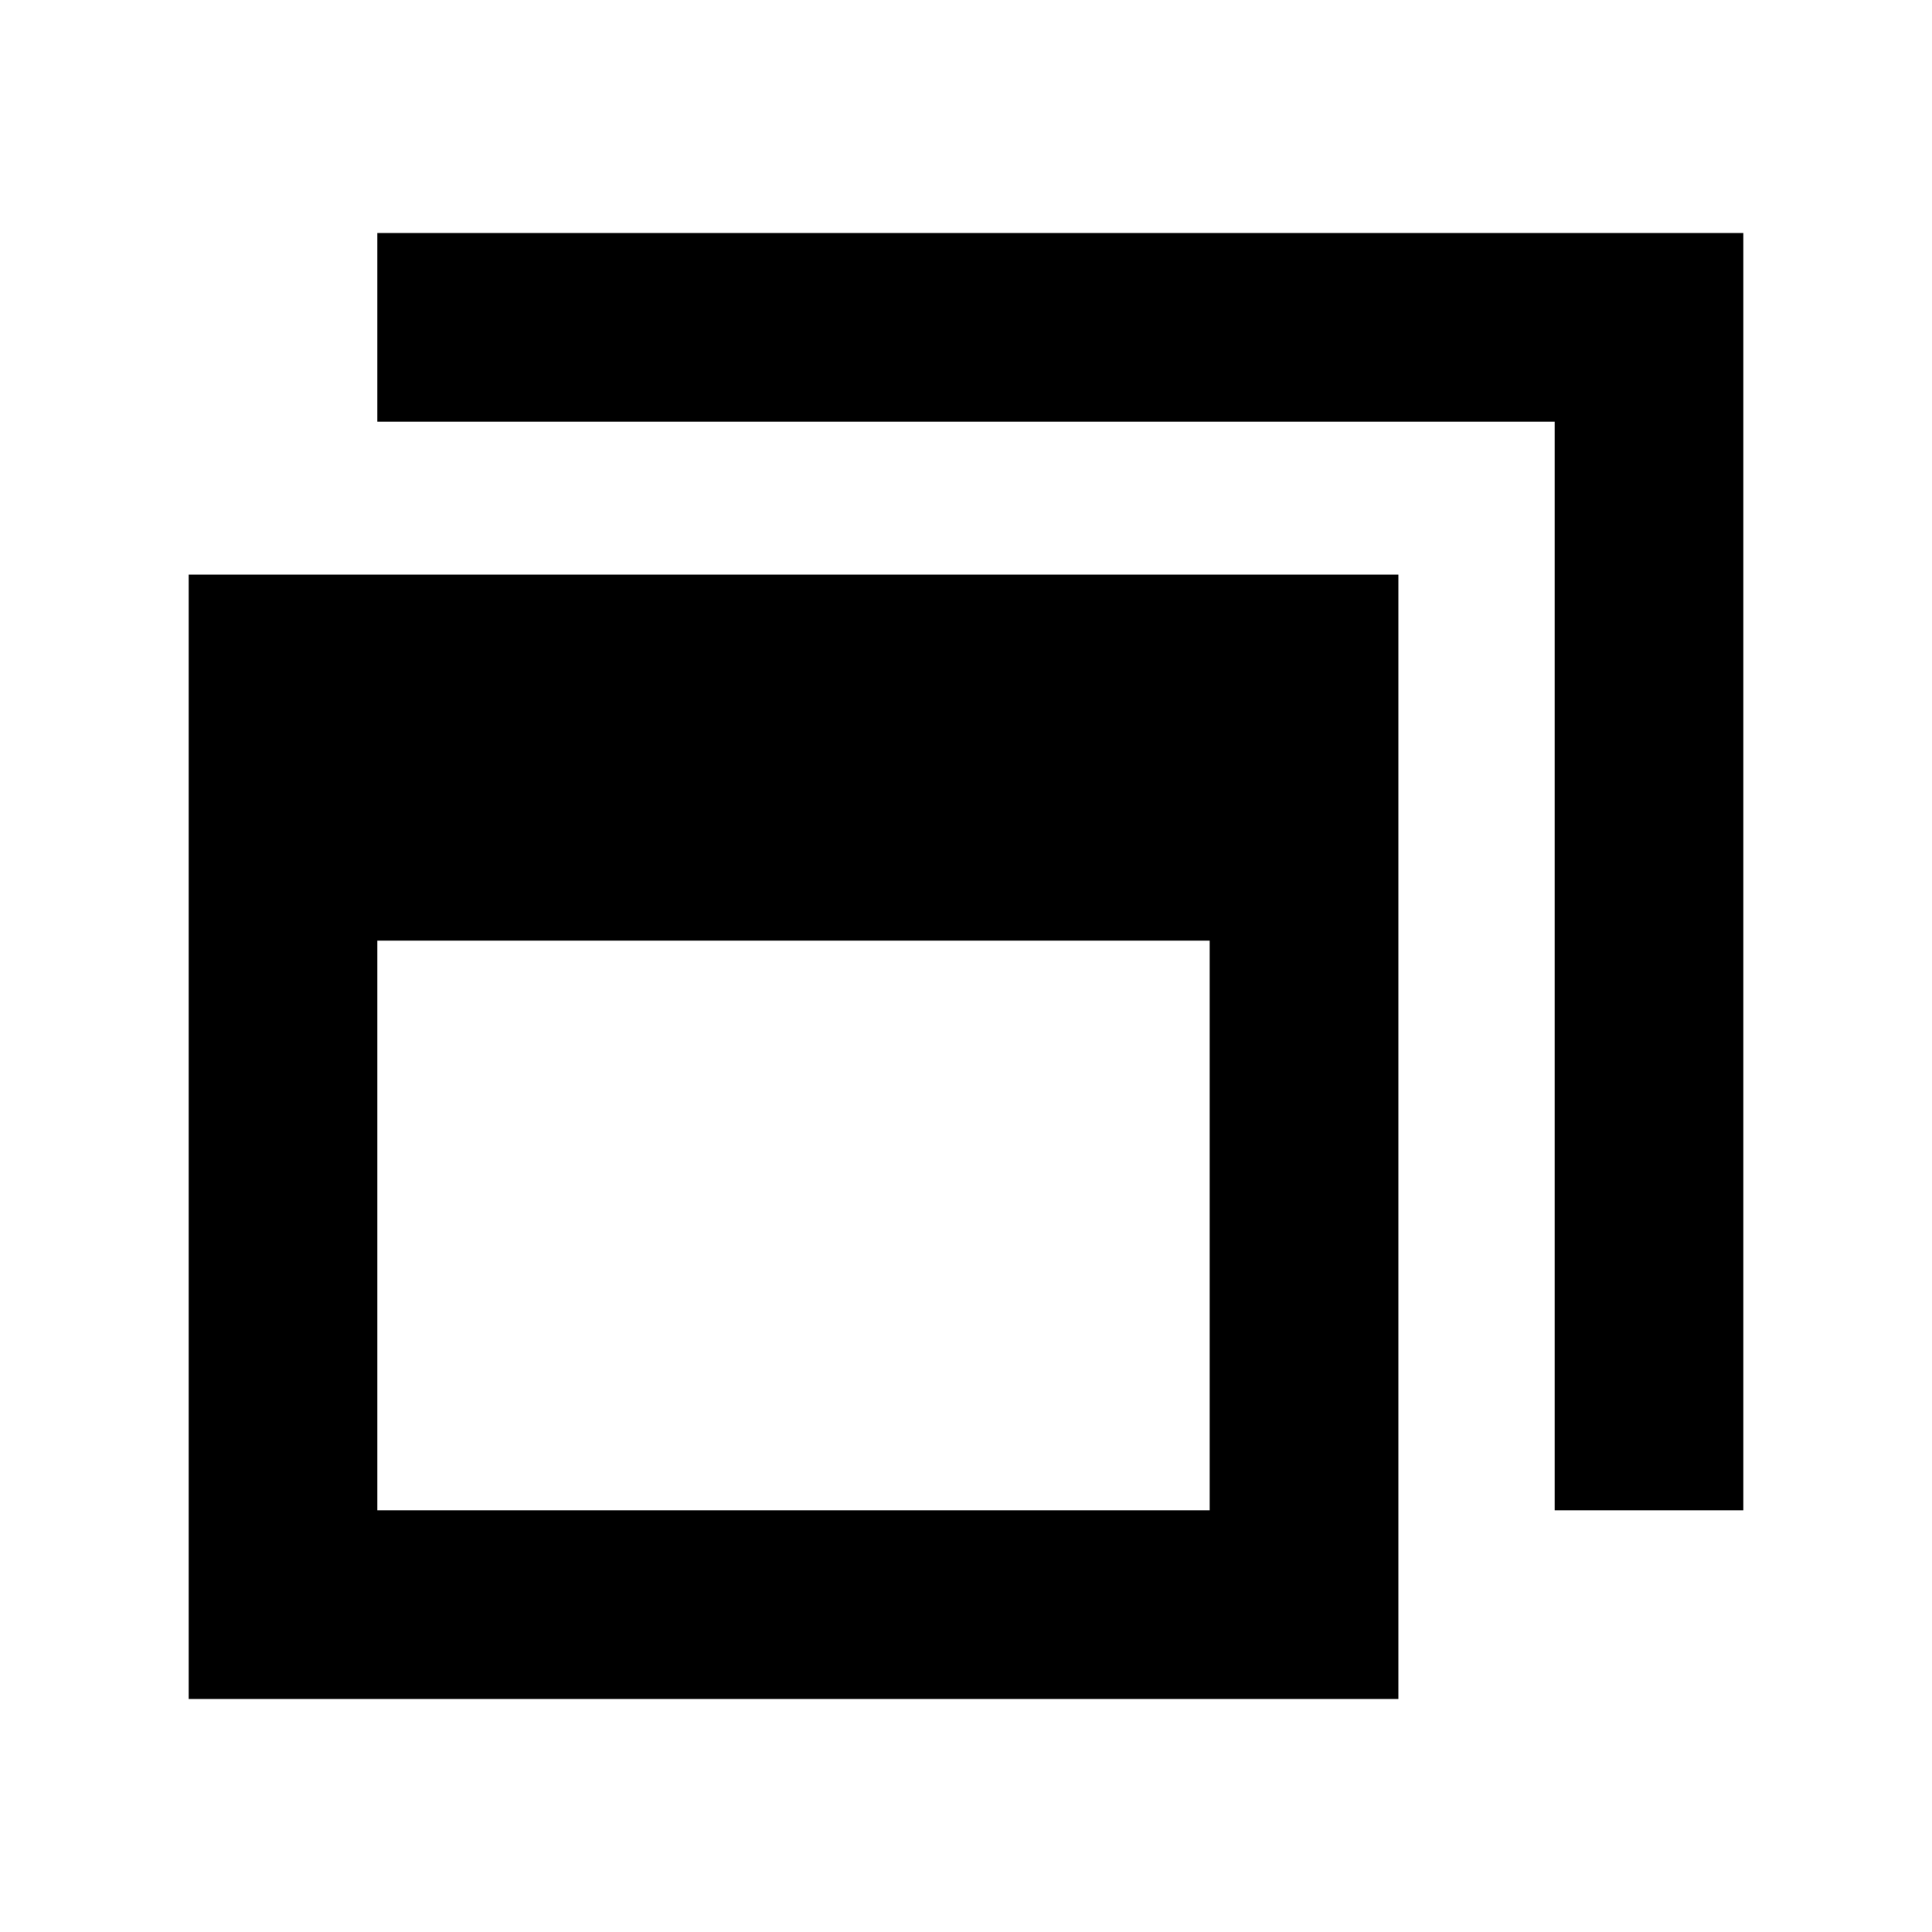 <svg xmlns="http://www.w3.org/2000/svg" viewBox="0 0 512 512" enable-background="new 0 0 512 512">
    <path id="window-multi-2-icon" d="M320.583 249.278V400.25H100V249.278h220.583m50-97H50V450.25h320.583V152.278zM100 61.75v50h312v288.5h50V61.75H100z"/>
</svg>
